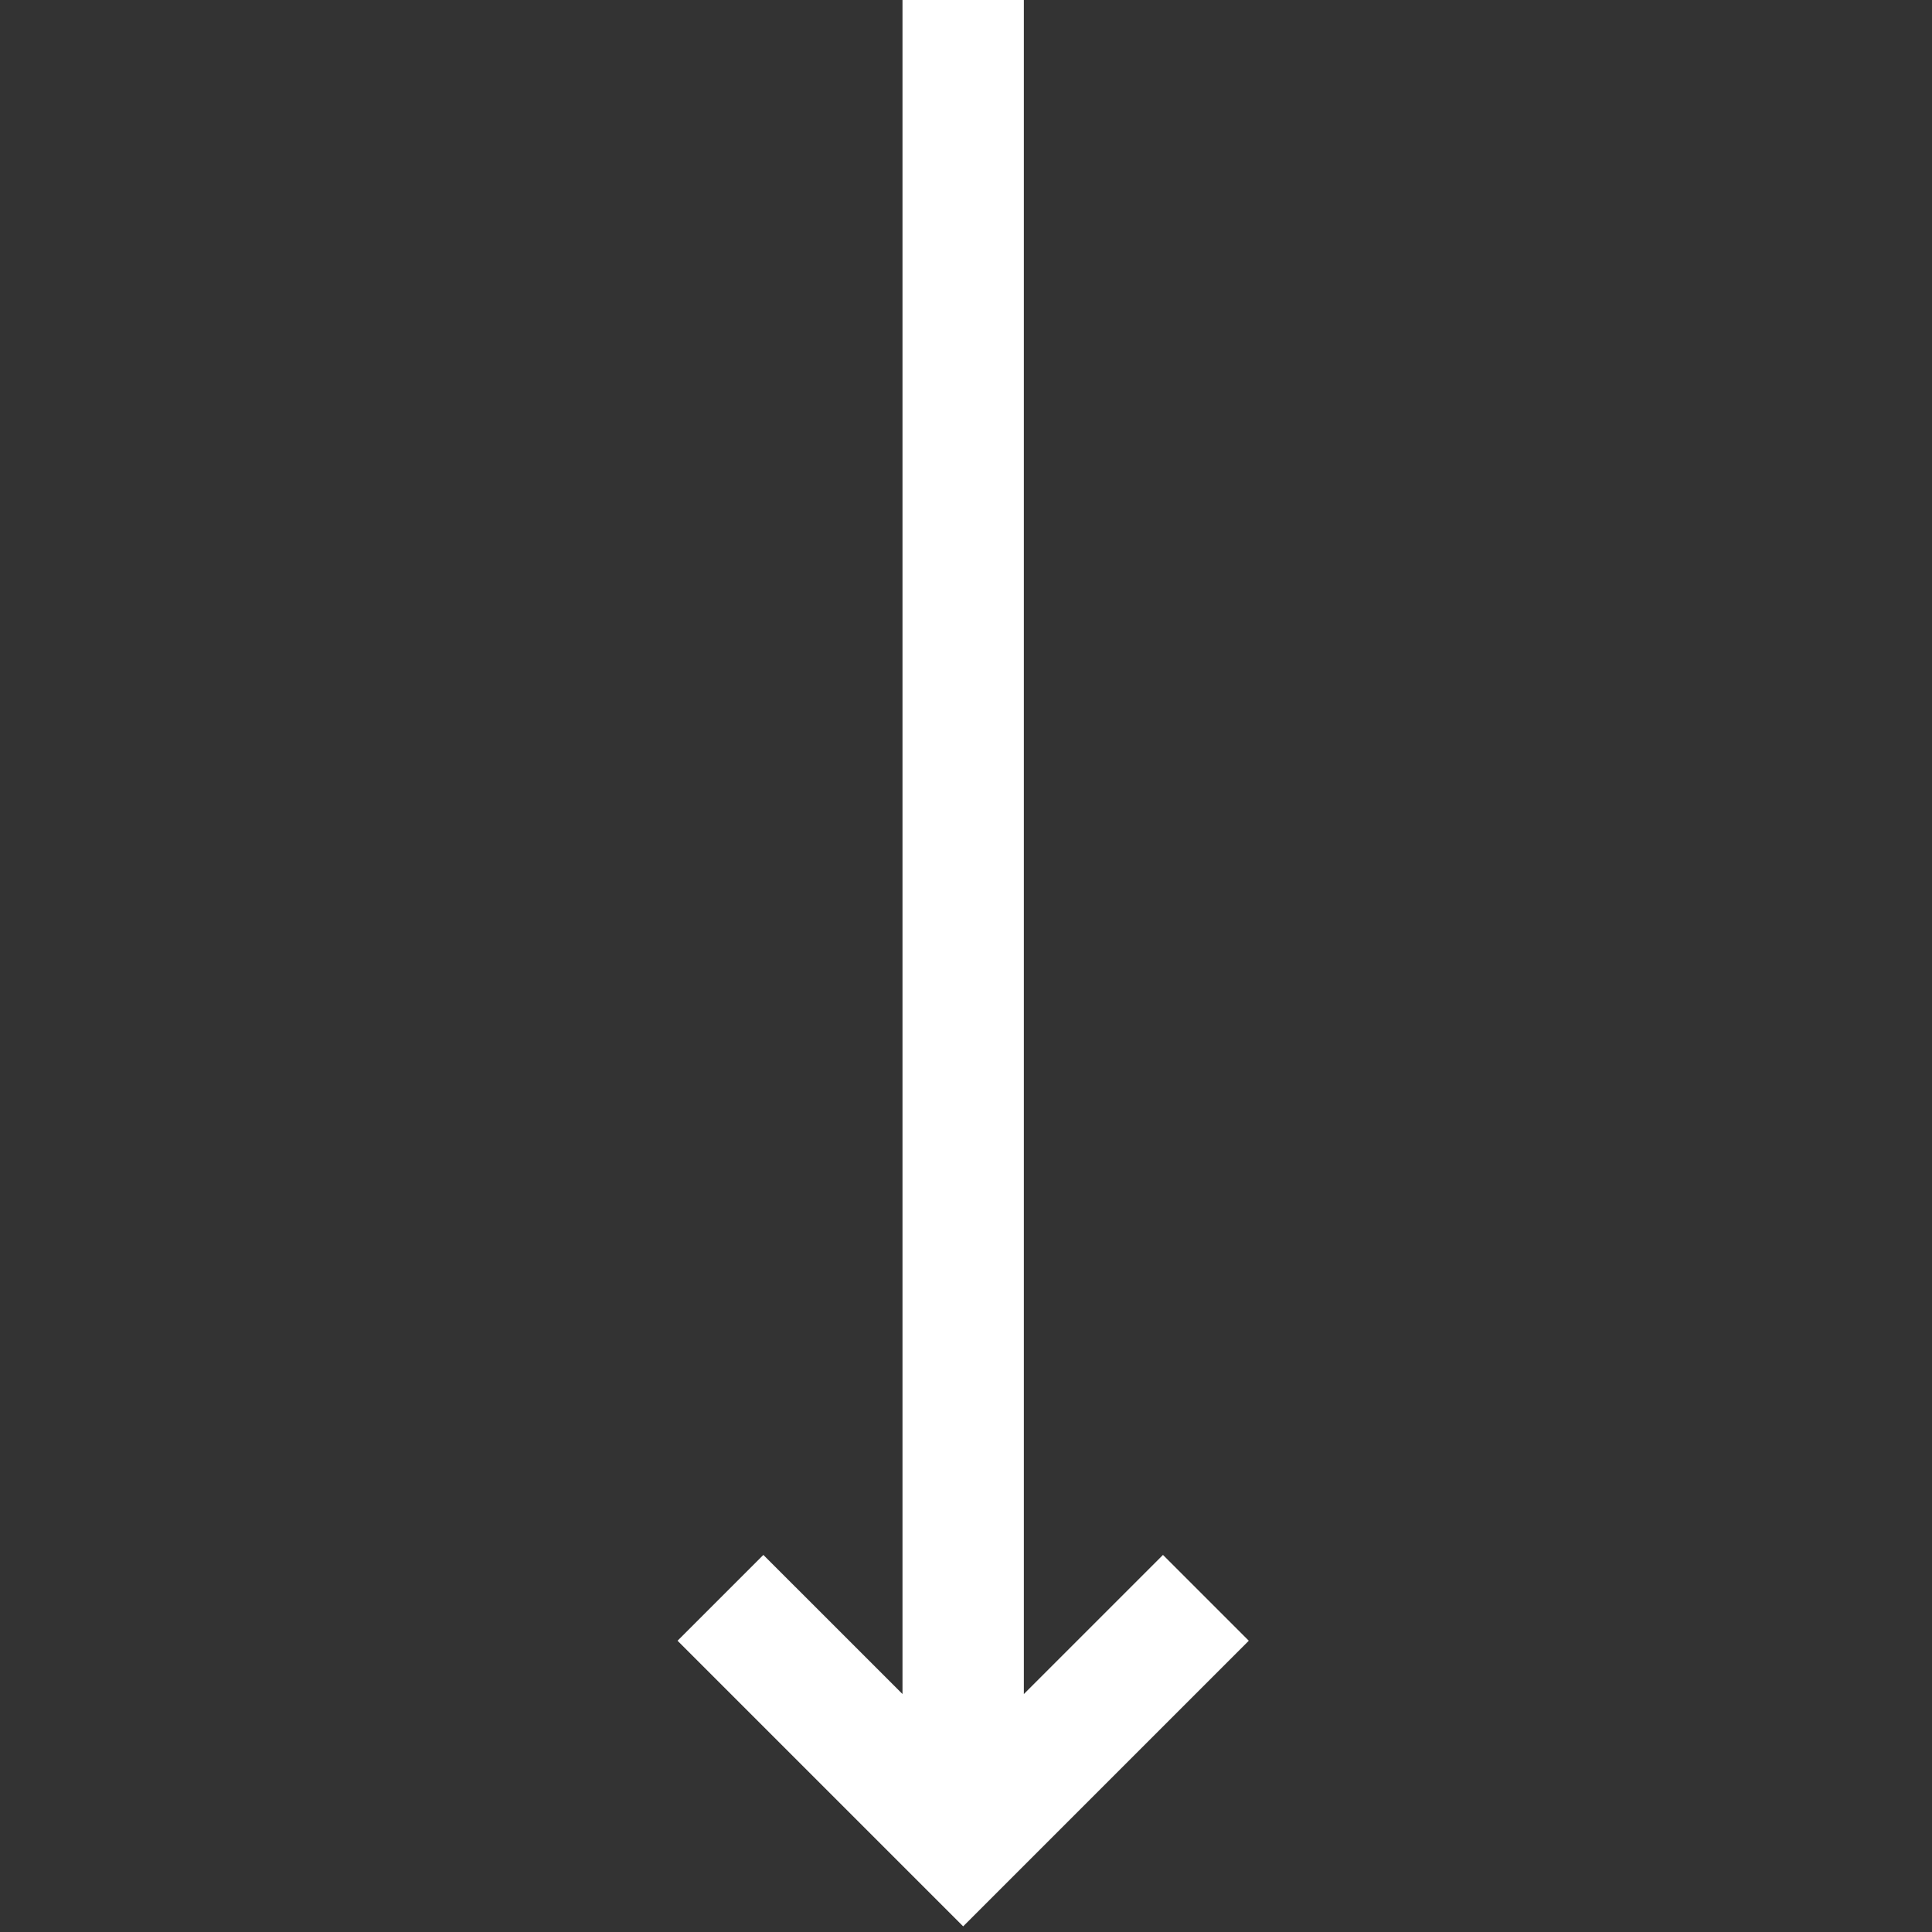 <?xml version="1.0" standalone="no"?>
<!DOCTYPE svg PUBLIC "-//W3C//DTD SVG 1.0//EN" "http://www.w3.org/TR/2001/REC-SVG-20010904/DTD/svg10.dtd">
<svg
  xmlns="http://www.w3.org/2000/svg"
  xmlns:xlink="http://www.w3.org/1999/xlink"
  id="body_1"
  width="64"
  height="64"
>
  <rect width="100%" height="100%" fill="#333333" stroke="none"/>
  <g transform="matrix(0.134 0 0 0.134 0 0)">
    <g></g>
    <g></g>
    <g>
      <path
        d="M287.5 384.394L253.107 418.787L253.107 0L223.107 0L223.107 418.787L188.713 384.394L167.5 405.606L238.107 476.213L308.713 405.606L287.5 384.394"
        stroke="none"
        fill="#ffffff"
        fill-rule="nonzero"
      />
    </g>
  </g>
</svg>
